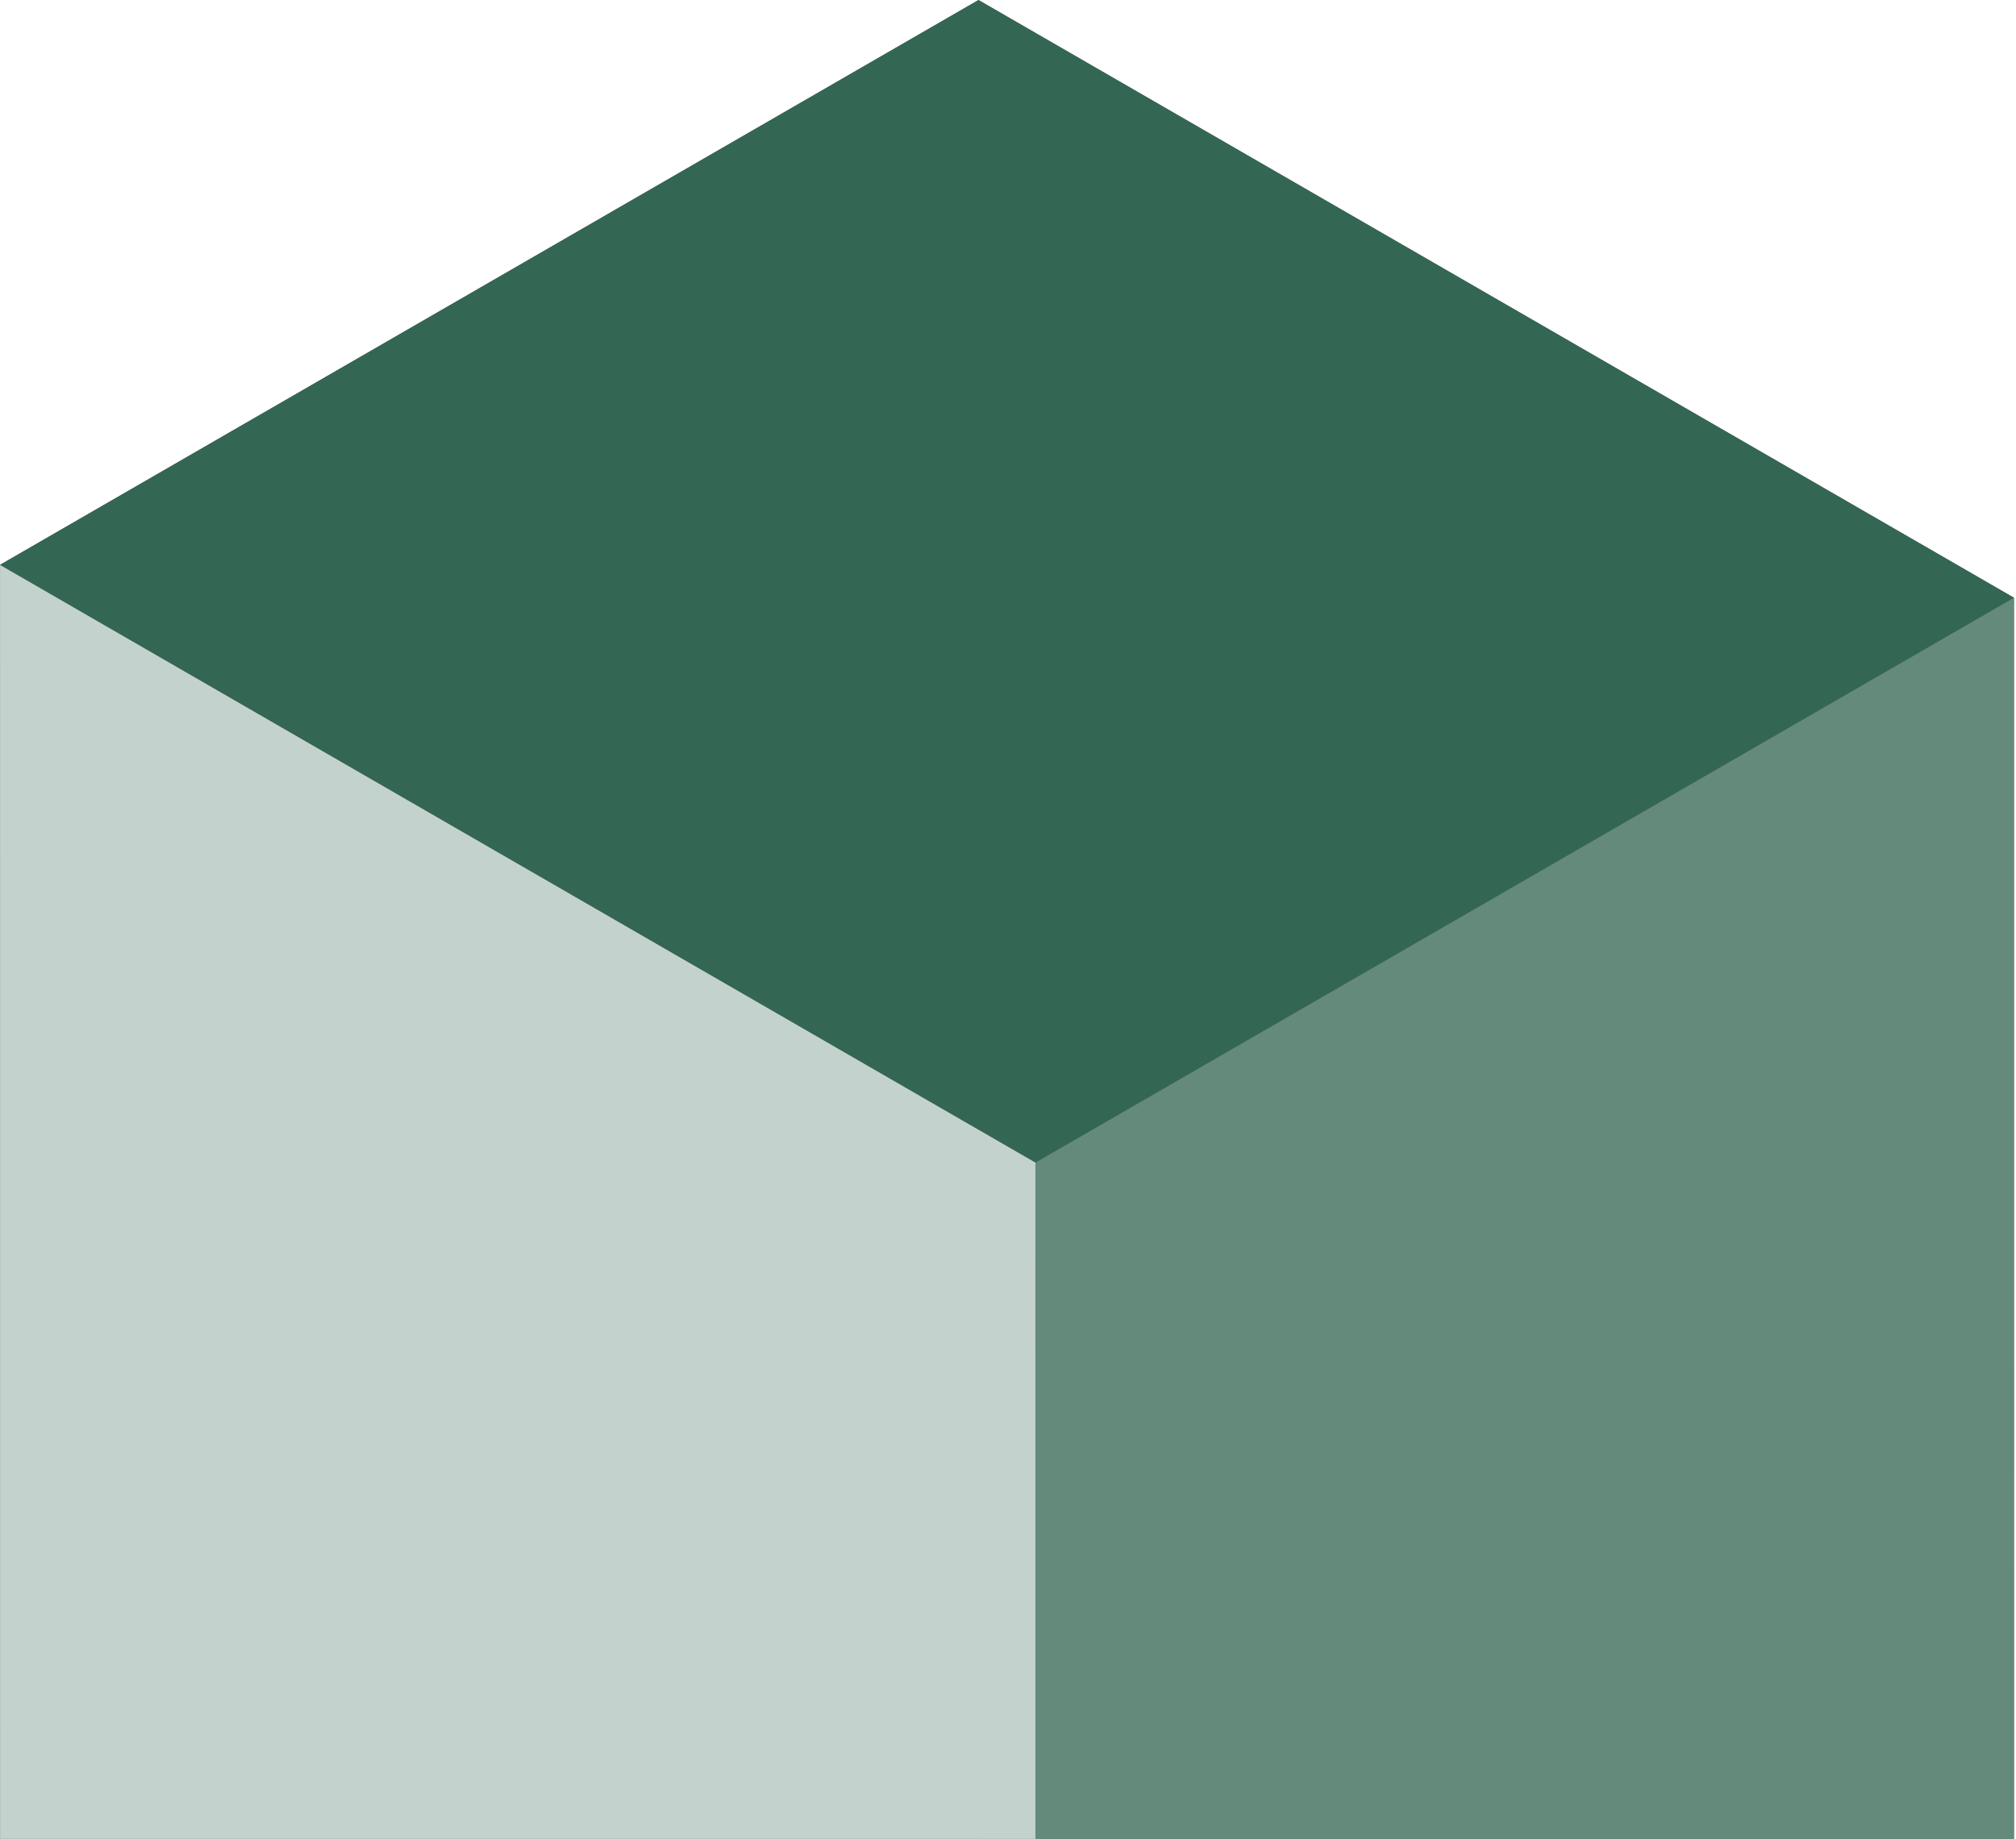 <svg width="251" height="229" viewBox="0 0 251 229" fill="none" xmlns="http://www.w3.org/2000/svg">
<rect width="148.866" height="290.229" transform="matrix(0.866 0.5 3.18351e-05 1 121.83 0.002)" fill="#6E6E6E"/>
<rect width="140.672" height="290.229" transform="matrix(0.866 -0.5 -3.18351e-05 1 0.007 70.34)" fill="#5A5A5A"/>
<rect width="148.866" height="290.229" transform="matrix(0.866 0.5 3.18351e-05 1 0.006 70.334)" fill="#C3D2CC"/>
<rect width="140.672" height="290.229" transform="matrix(0.866 -0.5 -3.18351e-05 1 128.929 144.77)" fill="#648A7C"/>
<rect width="140.672" height="148.866" transform="matrix(0.866 -0.5 0.866 0.5 0.006 70.338)" fill="#346654"/>
</svg>
